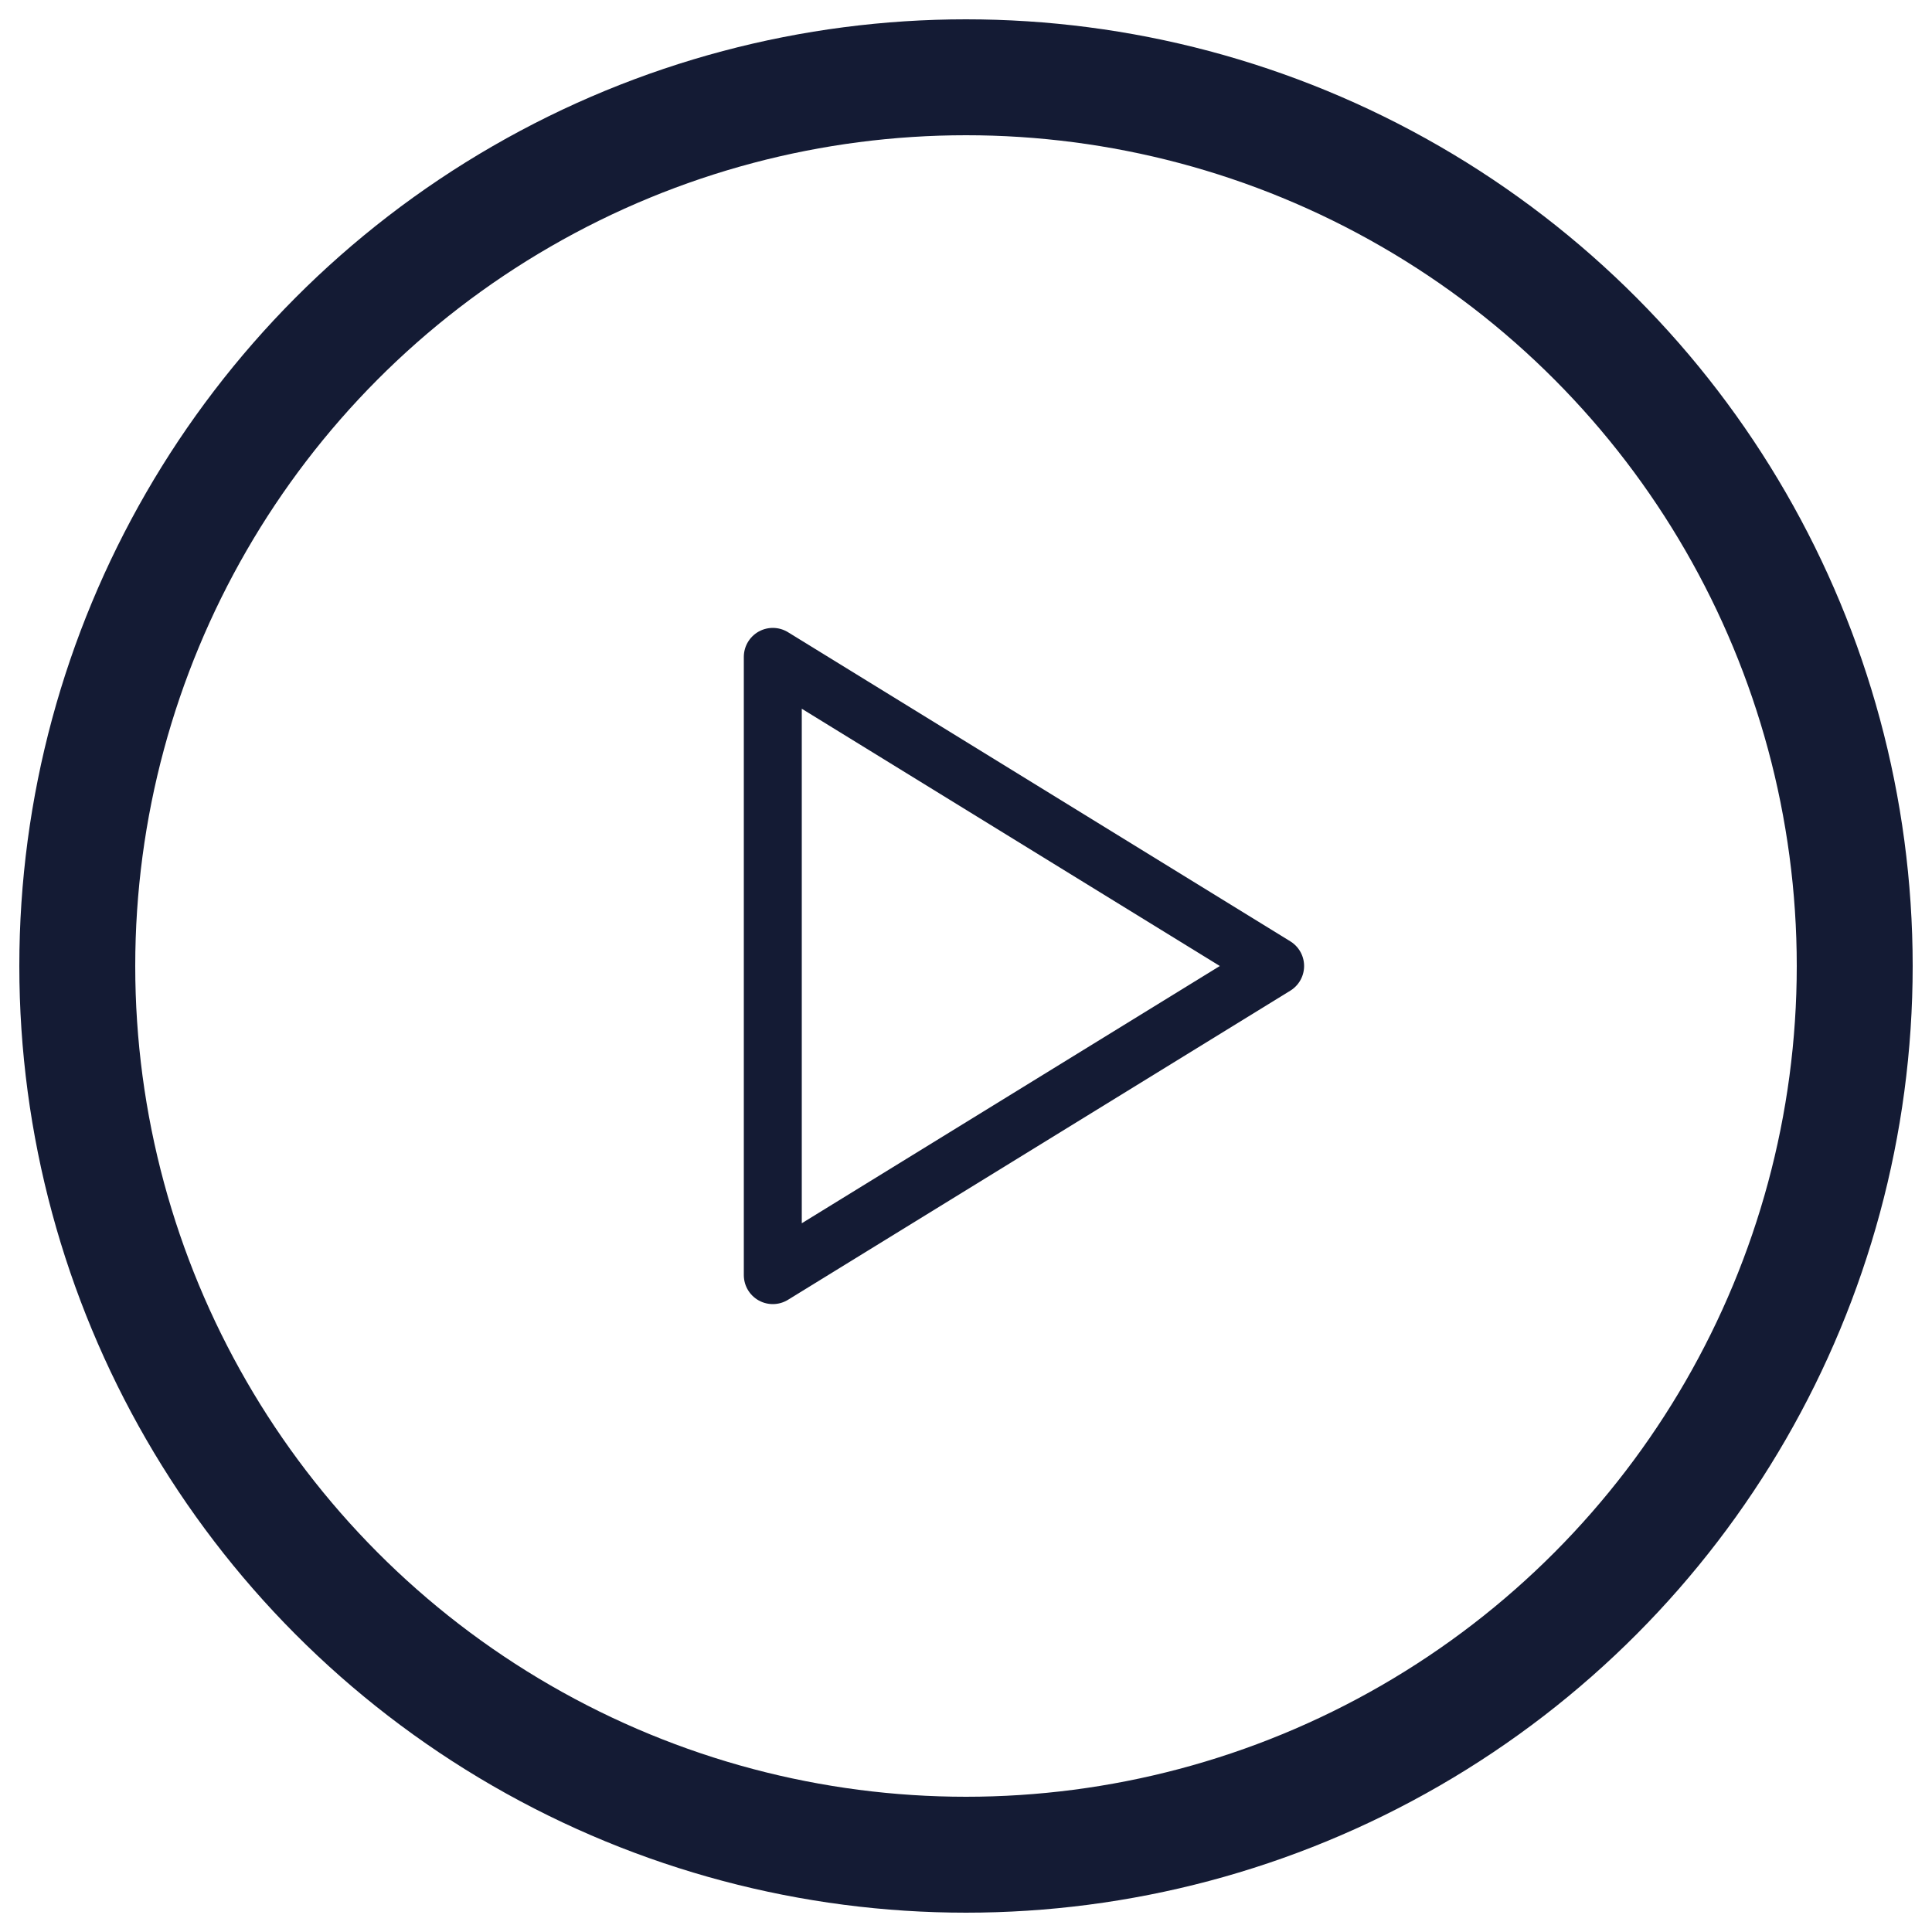 <svg width="50" height="50" viewBox="0 0 50 50" fill="none" xmlns="http://www.w3.org/2000/svg">
  <!-- Circle border -->
  <circle cx="25" cy="25" r="23" stroke="#141B34" stroke-width="3" fill="none" />
  
  <!-- Play icon -->
  <path d="M20 33V17L33 25L20 33Z" stroke="#141B34" stroke-width="1.5" stroke-linejoin="round" fill="none" />
</svg>
